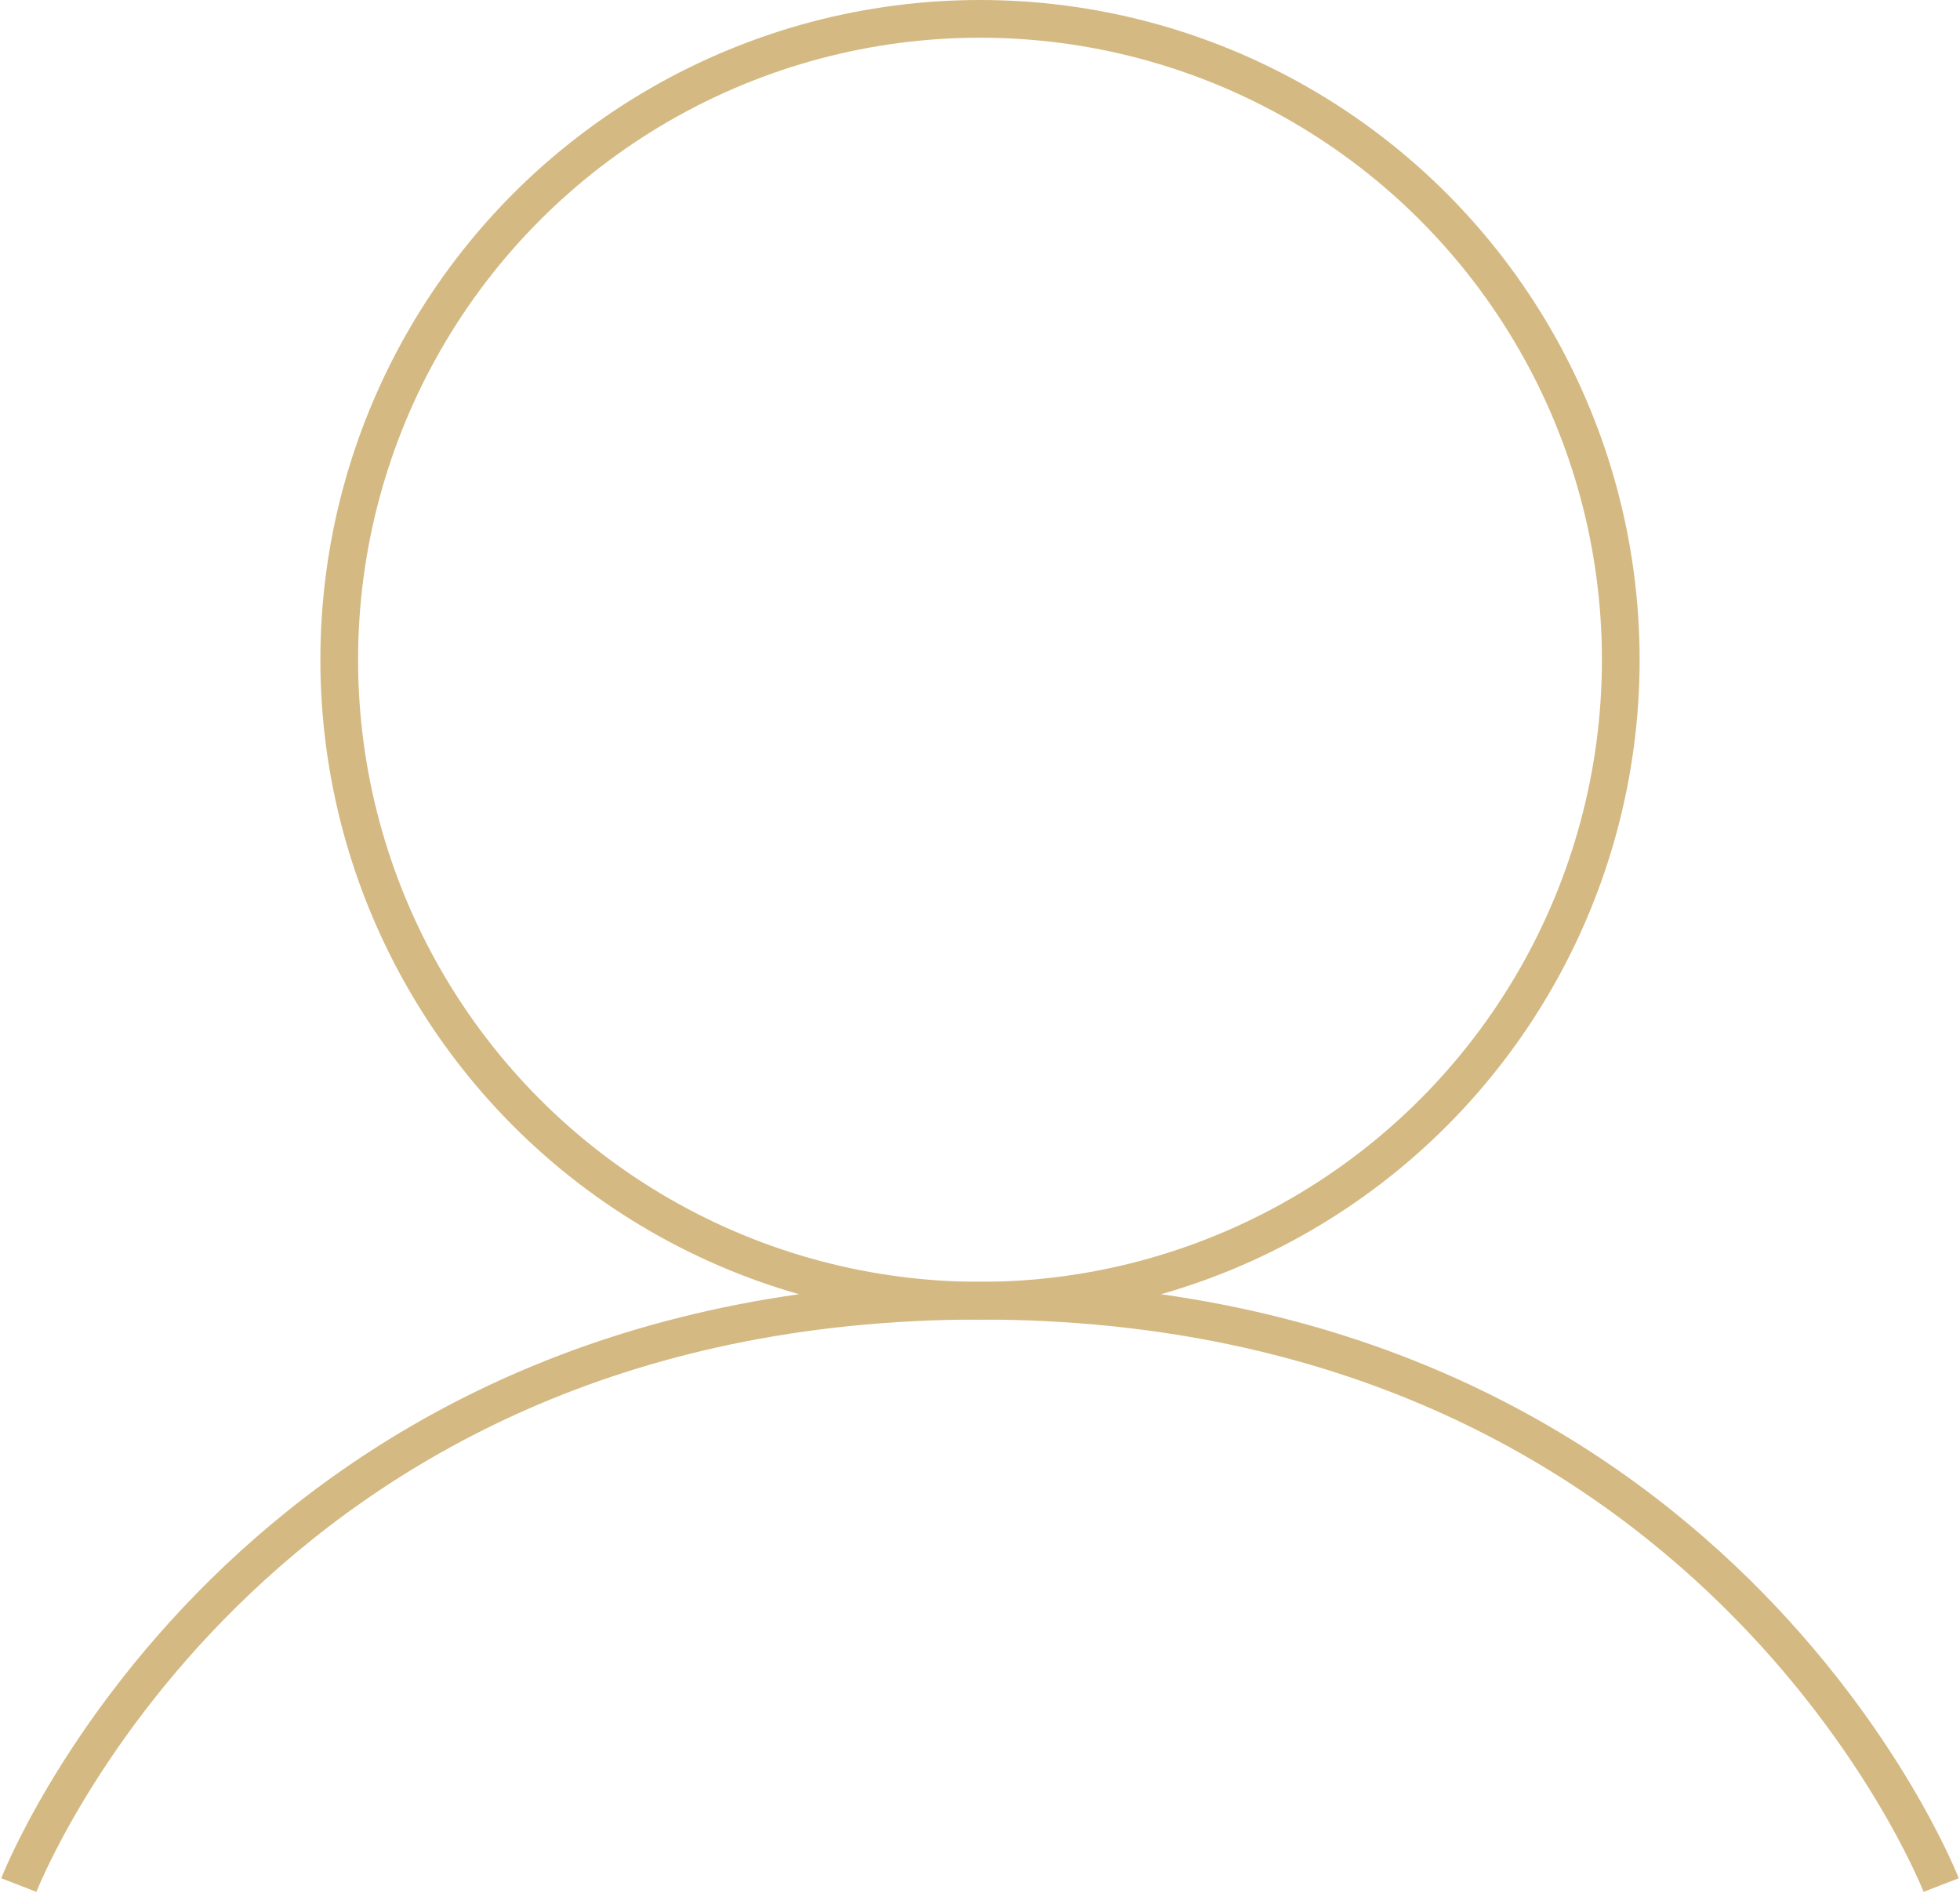 <svg width="104" height="101" viewBox="0 0 104 101" fill="none" xmlns="http://www.w3.org/2000/svg">
<circle cx="52" cy="35" r="34" stroke="#D4B982" stroke-width="2"/>
<path d="M1 100C1 100 13 69 52 69C91 69 103 100 103 100" stroke="#D4B982" stroke-width="2"/>
</svg>
